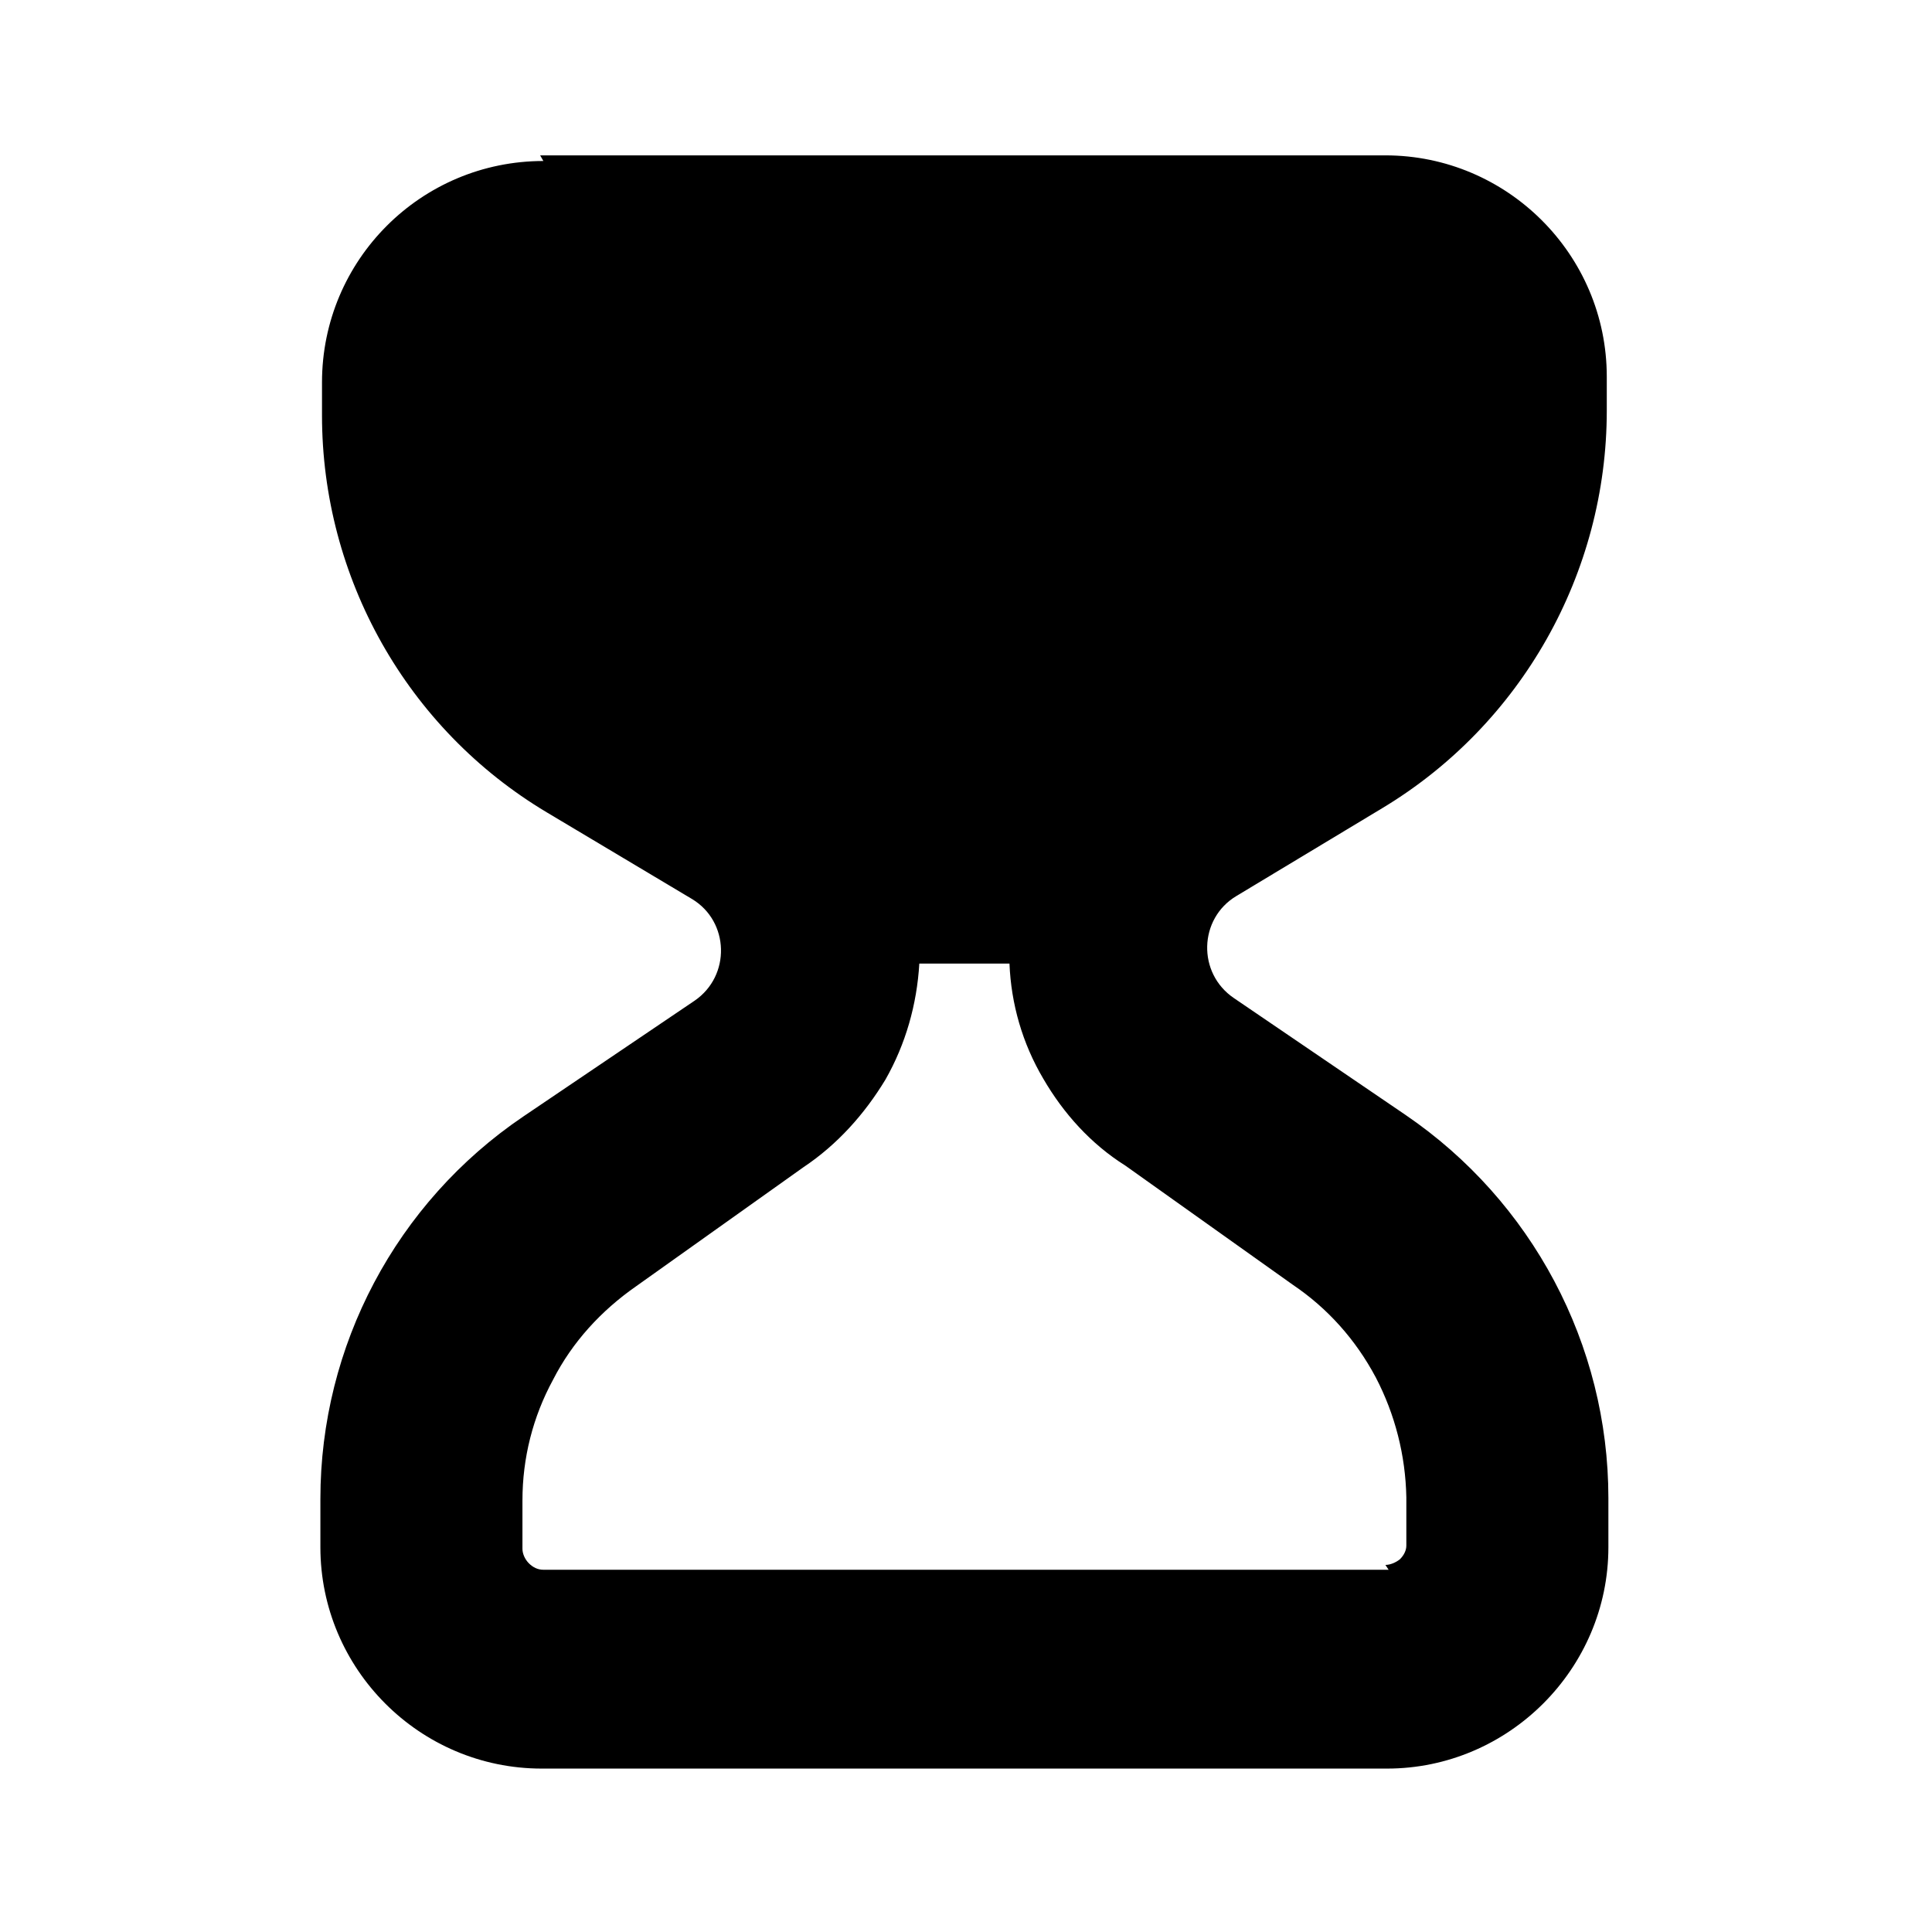 <svg viewBox="0 0 24 24" xmlns="http://www.w3.org/2000/svg"><path fill="currentColor" fill-rule="evenodd" d="M6.75 2C5.23 2 4 3.23 4 4.75v.41c0 2.01 1.05 3.89 2.79 4.93l1.81 1.08c.46.28.48.95.03 1.26L6.5 13.87c-1.58 1.07-2.52 2.85-2.52 4.75v.6c0 1.51 1.23 2.75 2.75 2.75h10.5c1.51 0 2.75-1.24 2.75-2.75v-.61c0-1.91-.95-3.69-2.52-4.76l-2.13-1.45c-.46-.31-.44-.99.03-1.27l1.81-1.09C18.9 9 19.96 7.12 19.96 5.1v-.42c0-1.52-1.24-2.75-2.75-2.75H6.71Zm10.5 17.5H6.75c-.07 0-.13-.03-.18-.08 -.05-.05-.08-.12-.08-.18v-.6c0-.53.13-1.04.38-1.5 .24-.47.6-.86 1.03-1.16l2.08-1.48c.42-.28.76-.66 1.02-1.09 .25-.44.39-.93.42-1.44h1.12c.02.5.16.99.42 1.43 .25.43.59.81 1.02 1.08l2.08 1.48c.43.29.78.68 1.03 1.15 .24.46.37.97.38 1.49v.6c0 .06-.03.12-.08.17 -.05.04-.12.07-.18.07Z"/></svg>